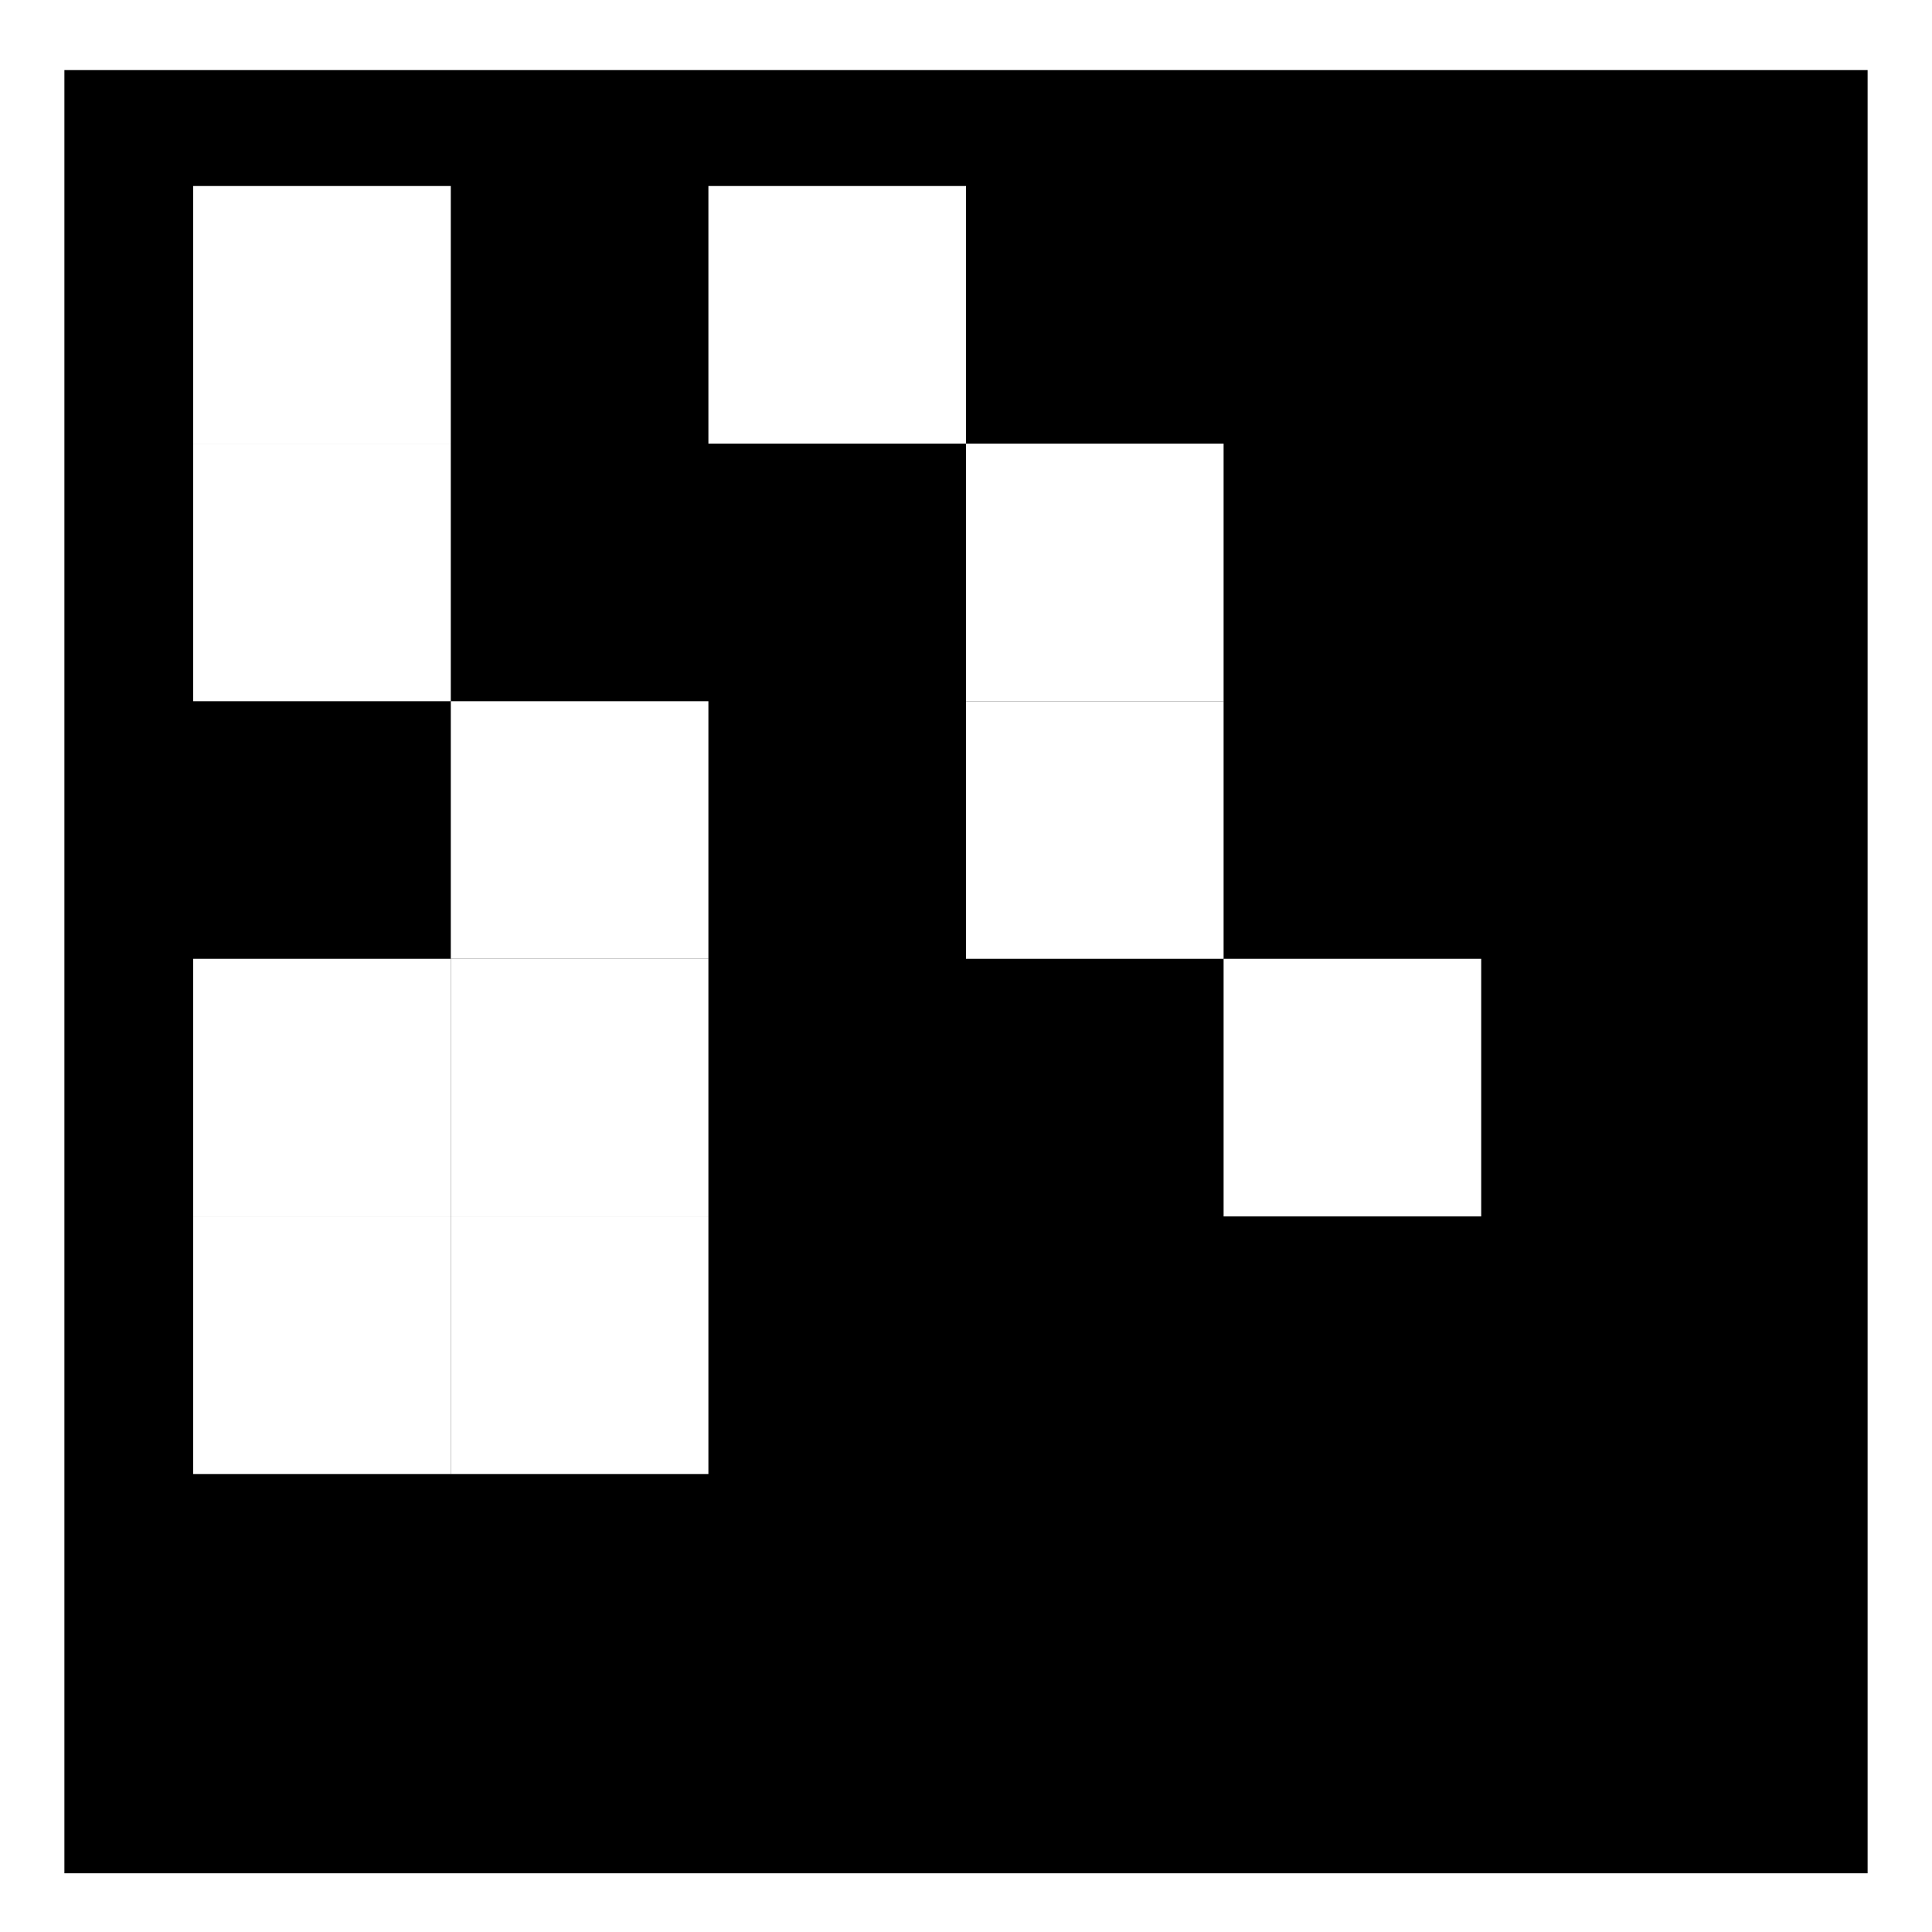 <?xml version='1.0' encoding='UTF-8'?>
<svg xmlns="http://www.w3.org/2000/svg" style="enable-background:new 0 0 150 150;" version="1.1" viewBox="0 0 150 150" x="0px" y="0px" xml:space="preserve">
<g id="VuMark-Background">
</g>
<g id="VuMark-ClearSpace">
	<rect height="150" style="fill:#FFFFFF;" width="150" />
</g>
<g id="VuMark-Border">
	<rect height="140" width="140" x="5" y="5.442" />
</g>
<g id="VuMark-DarkElements">
	<rect height="20" id="d0001" width="20" x="15" y="114.442" />
	<rect height="20" id="d0004" width="20" x="55" y="94.442" />
	<rect height="20" id="d0005" width="20" x="55" y="74.442" />
	<rect height="20" id="d0006" width="20" x="75" y="74.442" />
	<rect height="20" id="d0007" width="20" x="75" y="94.442" />
	<rect height="20" id="d0009" width="20" x="95" y="94.442" />
	<rect height="20" id="d0010" width="20" x="115" y="94.442" />
	<rect height="20" id="d0011" width="20" x="115" y="74.442" />
	<rect height="20" id="d0012" width="20" x="15" y="54.442" />
	<rect height="20" id="d0014" width="20" x="35" y="34.442" />
	<rect height="20" id="d0018" width="20" x="35" y="14.442" />
	<rect height="20" id="d0020" width="20" x="55" y="54.442" />
	<rect height="20" id="d0022" width="20" x="95" y="34.442" />
	<rect height="20" id="d0023" width="20" x="95" y="54.442" />
	<rect height="20" id="d0024" width="20" x="55" y="34.442" />
	<rect height="20" id="d0025" width="20" x="75" y="14.442" />
	<rect height="20" id="d0027" width="20" x="95" y="14.442" />
	<rect height="20" id="d0028" width="20" x="115" y="54.442" />
	<rect height="20" id="d0029" width="20" x="115" y="34.442" />
	<rect height="20" id="d0030" width="20" x="115" y="14.442" />
	</g>
<g id="VuMark-BrightElements">
	<rect height="20" id="b0000" style="fill:#FFFFFF;" width="20" x="15" y="74.442" />
	<rect height="20" id="b0002" style="fill:#FFFFFF;" width="20" x="15" y="94.442" />
	<rect height="20" id="b0003" style="fill:#FFFFFF;" width="20" x="35" y="94.442" />
	<rect height="20" id="b0008" style="fill:#FFFFFF;" width="20" x="95" y="74.442" />
	<rect height="20" id="b0013" style="fill:#FFFFFF;" width="20" x="35" y="54.442" />
	<rect height="20" id="b0015" style="fill:#FFFFFF;" width="20" x="35" y="74.442" />
	<rect height="20" id="b0016" style="fill:#FFFFFF;" width="20" x="15" y="14.442" />
<rect height="20" id="b0017" style="fill:#FFFFFF;" width="20" x="15" y="34.442" />
	<rect height="20" id="b0019" style="fill:#FFFFFF;" width="20" x="55" y="14.442" />
	<rect height="20" id="b0021" style="fill:#FFFFFF;" width="20" x="75" y="54.442" />
	<rect height="20" id="b0026" style="fill:#FFFFFF;" width="20" x="75" y="34.442" />
	</g>
</svg>